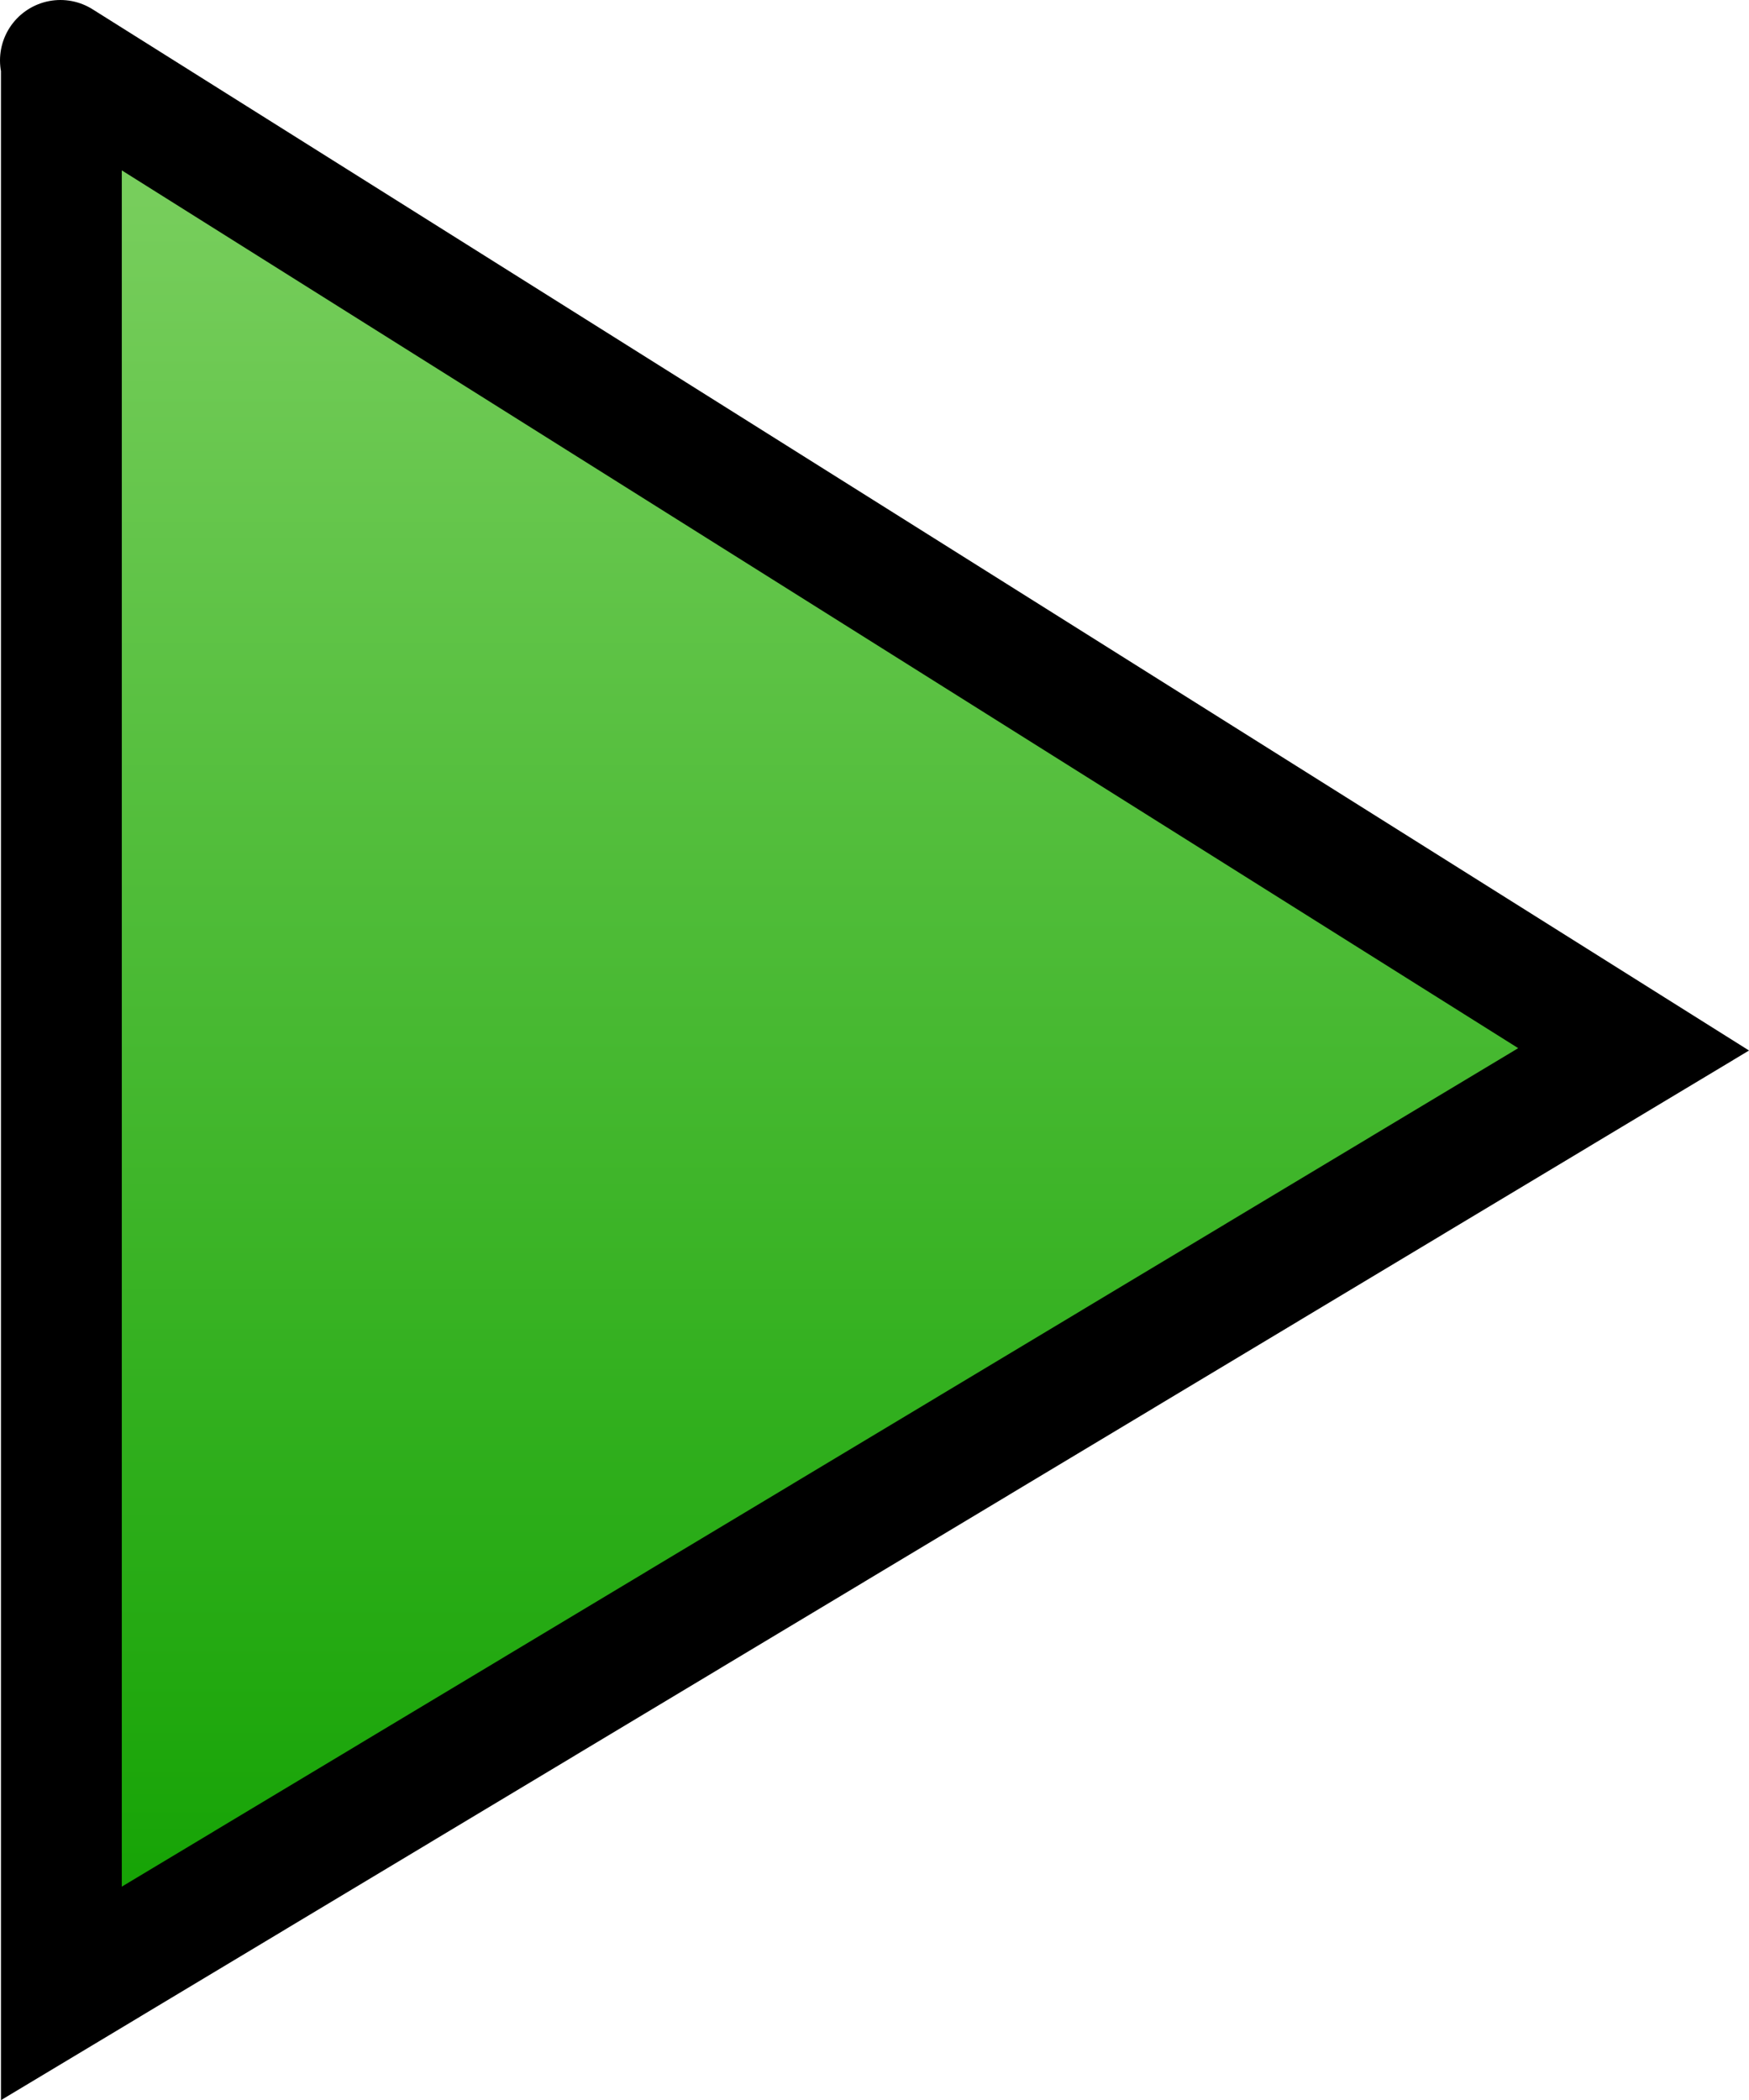 <svg version="1.1" xmlns="http://www.w3.org/2000/svg" xmlns:xlink="http://www.w3.org/1999/xlink" width="14.476" height="17.378" viewBox="0,0,14.476,17.378"><defs><linearGradient x1="640" y1="352.002" x2="640" y2="367.998" gradientUnits="userSpaceOnUse" id="color-1"><stop offset="0" stop-color="#7fd163"/><stop offset="1" stop-color="#10a100"/></linearGradient></defs><g transform="translate(-632.989,-351.502)"><g data-paper-data="{&quot;isPaintingLayer&quot;:true}" fill="url(#color-1)" fill-rule="nonzero" stroke="#000000" stroke-width="1" stroke-linecap="round" stroke-linejoin="miter" stroke-miterlimit="10" stroke-dasharray="" stroke-dashoffset="0" style="mix-blend-mode: normal"><path d="M633.489,352.002l13.021,8.183l-13.013,7.812v-15.949"/></g></g></svg><!--rotationCenter:7.010521947291068:8.497498163950354-->